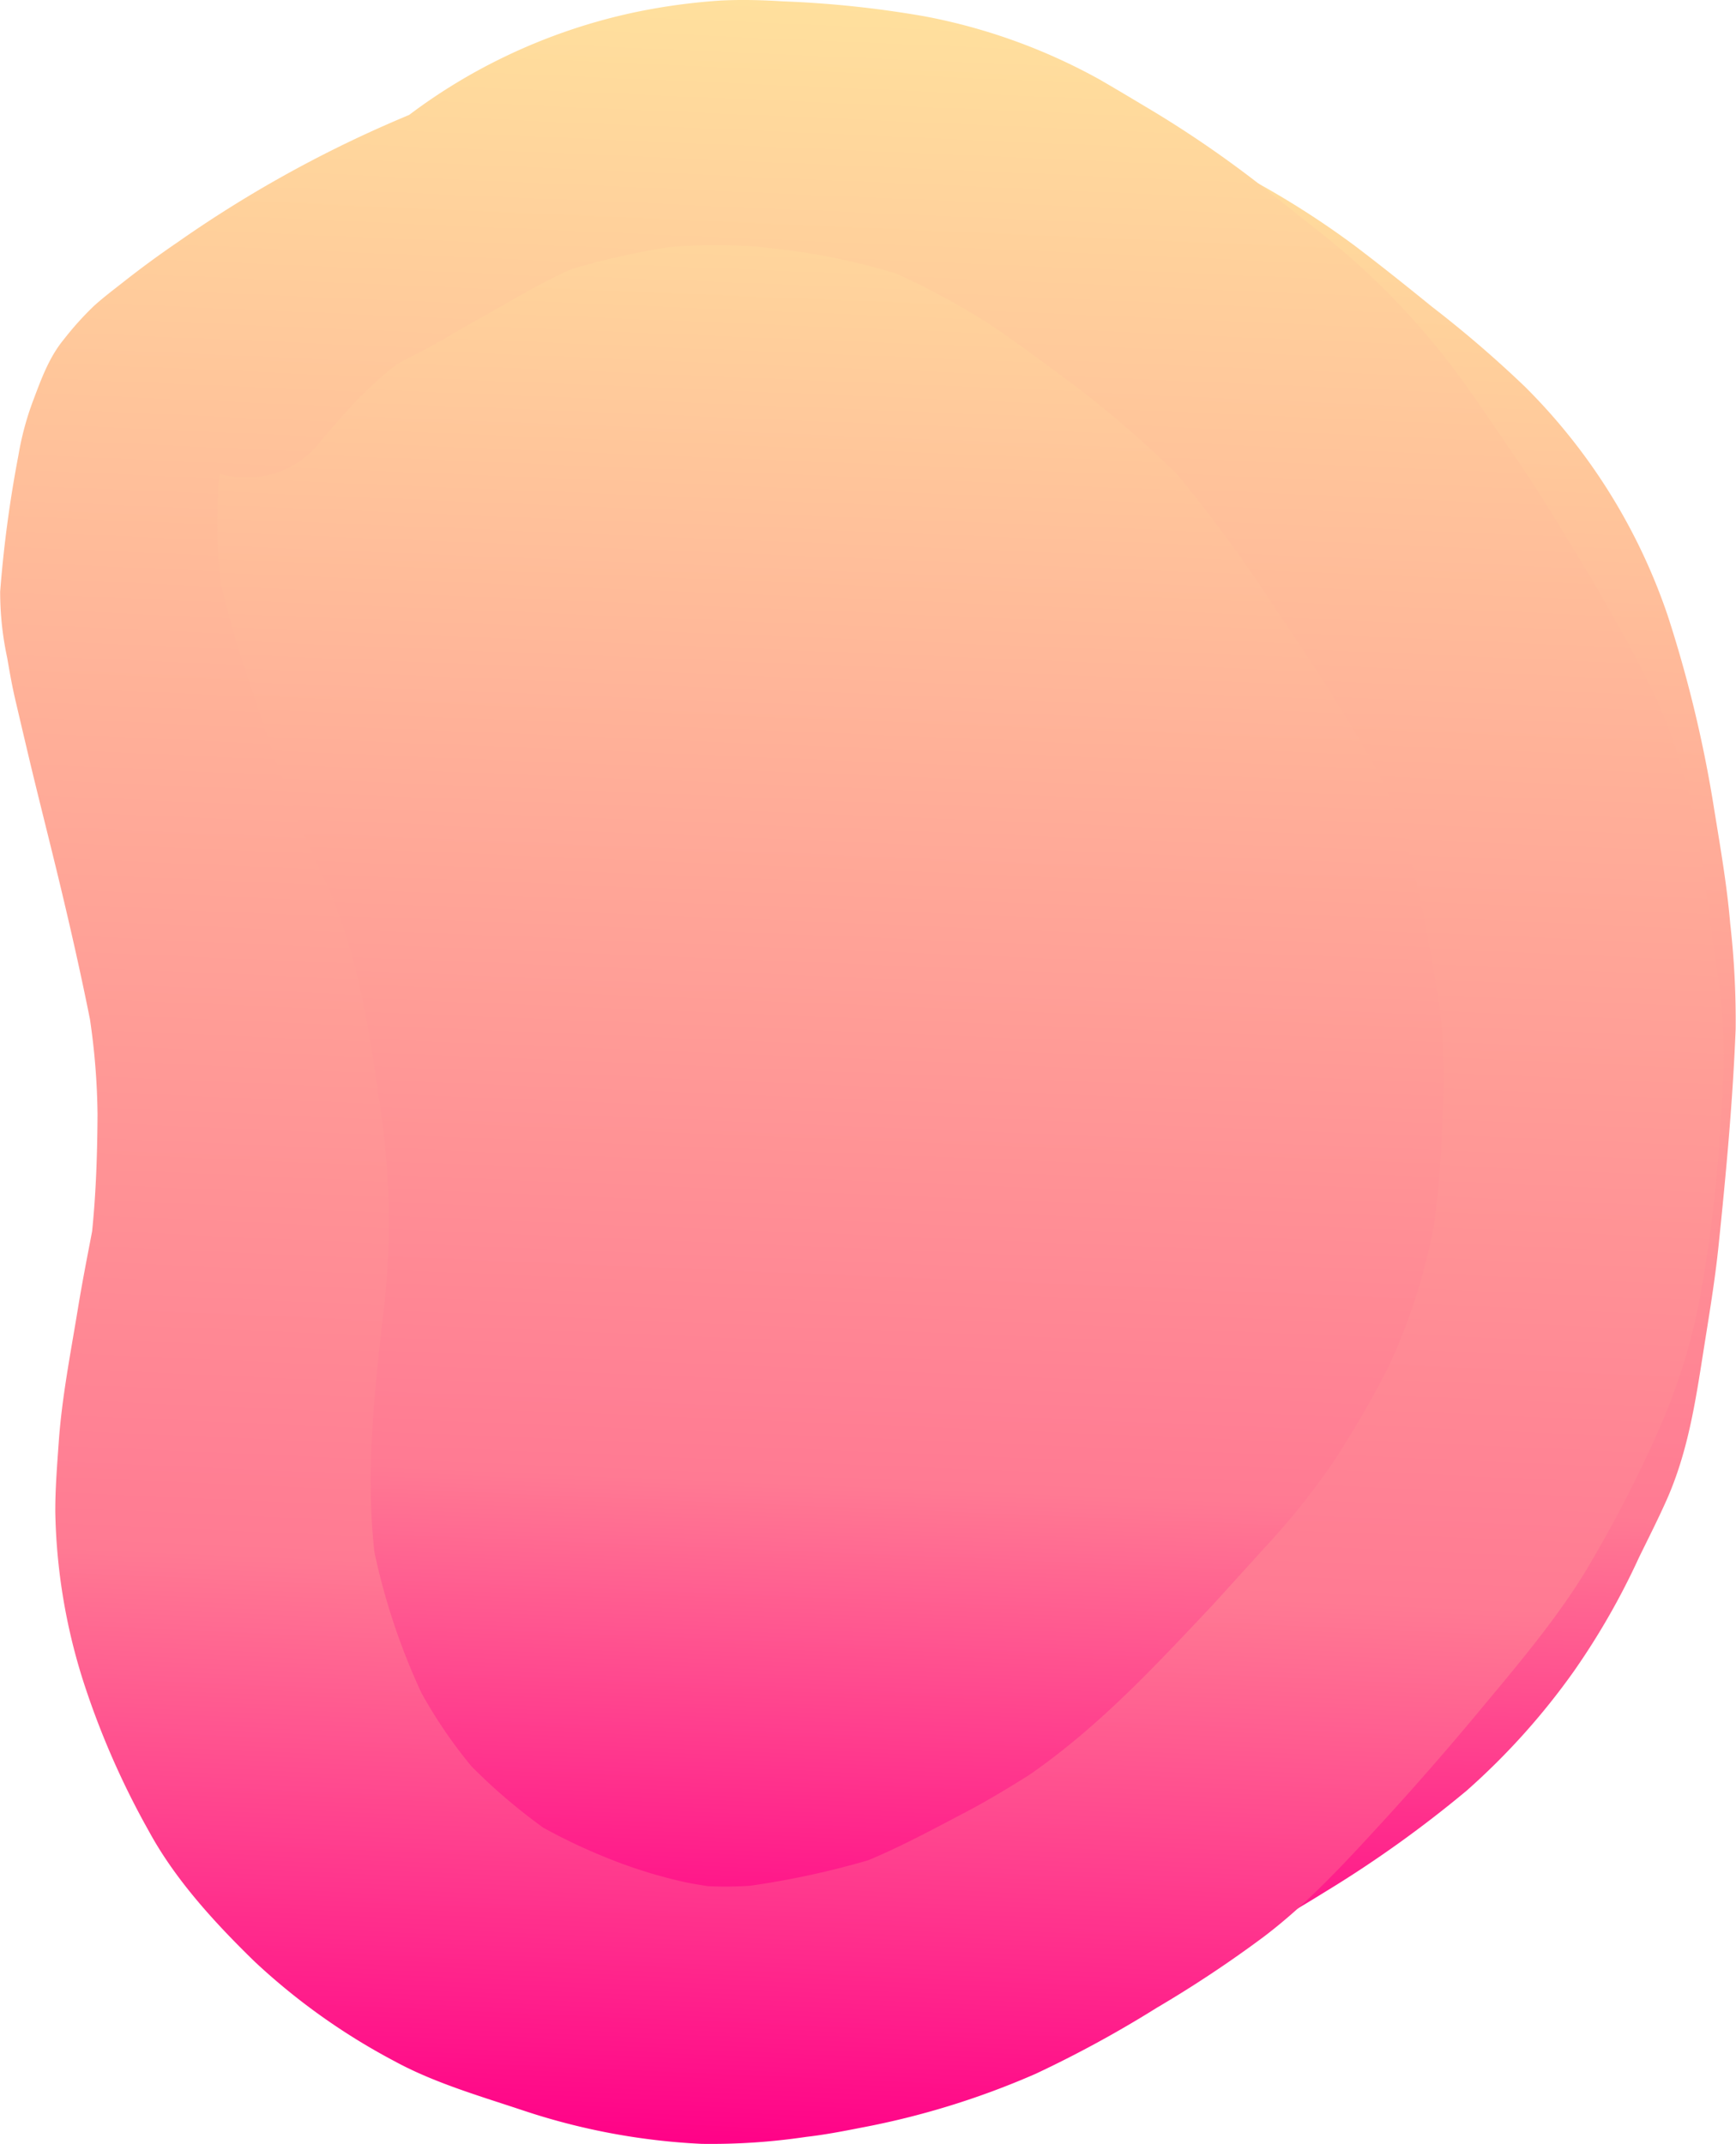 <svg xmlns="http://www.w3.org/2000/svg" xmlns:xlink="http://www.w3.org/1999/xlink" width="240.282" height="296.735" viewBox="0 0 240.282 296.735">
  <defs>
    <linearGradient id="linear-gradient" x1="0.5" x2="0.465" y2="1" gradientUnits="objectBoundingBox">
      <stop offset="0" stop-color="#ffe19d"/>
      <stop offset="0.734" stop-color="#ff7a93"/>
      <stop offset="1" stop-color="#f08"/>
    </linearGradient>
  </defs>
  <g id="shape1" transform="translate(-151.221 -184)">
    <path id="Path_2" data-name="Path 2" d="M245.627,196.065a115.109,115.109,0,0,0-22.12,2.248,89.294,89.294,0,0,0-12.826,3.937,86.677,86.677,0,0,0-9.936,4.254,130,130,0,0,0-12.984,8.289,48.274,48.274,0,0,0-10.478,10.282,36.3,36.3,0,0,0-5.138,10.416,79.438,79.438,0,0,0-2.732,11.742q-.192,1.042-.377,2.088-.439,1.346-.806,2.692a63.676,63.676,0,0,0-1.881,10.071,71.58,71.58,0,0,0-1.45,12.578c-.233,7.32.874,14.76,2.115,21.989a165.576,165.576,0,0,0,5.239,21.583c3.331,10.591,8.17,20.852,12.793,31.079,3.923,8.7,7.629,17.469,11.568,26.158.584,1.286,1.144,2.582,1.722,3.872q1.239,4.947,2.326,9.92c1.966,9.166,2.957,18.466,5.239,27.583a80.4,80.4,0,0,0,4.347,11.974,57.072,57.072,0,0,0,4.523,8.43c.666,1,1.341,1.979,2.074,2.954a33.06,33.06,0,0,0,3.931,4.31c2.79,2.611,7.112,4.008,10.819,5.306,3.06,1.077,6.218,1.979,9.414,2.79l.222.144a47.807,47.807,0,0,0,9.32,4.457,62.289,62.289,0,0,0,13.975,3.495c4.323.569,8.67.912,13.034,1.053a91.99,91.99,0,0,0,11.211-.583c4.53-.414,9.02-.961,13.484-1.7,1.8-.3,3.589-.611,5.388-.92a45.423,45.423,0,0,0,8.329-2.632,71.771,71.771,0,0,0,9.345-4.646c3.131-1.727,6.188-3.53,9.2-5.4a162.388,162.388,0,0,0,19.7-14.073,96.648,96.648,0,0,0,14.842-16.522,100.388,100.388,0,0,0,9-15.715c1.291-2.639,2.624-5.264,3.815-7.931,2.956-6.625,4-13.539,5.1-20.515.766-4.864,1.6-9.763,2.107-14.655,1.041-10.016,1.974-20,2.374-30.054a118.6,118.6,0,0,0-.75-14.571c-.449-5.306-1.366-10.584-2.223-15.848a174.991,174.991,0,0,0-6.43-26.8,81.5,81.5,0,0,0-19.814-31.731A159.592,159.592,0,0,0,349.362,226.4c-3.515-2.857-7.063-5.693-10.694-8.444a121.058,121.058,0,0,0-21.313-12.641,109.318,109.318,0,0,0-21.838-7.692,103.134,103.134,0,0,0-13.326-1.951c-4.714-.47-9.428-.814-14.159-.983q-1.7-.062-3.408-.06a145.473,145.473,0,0,0-19,1.434Z" fill="url(#linear-gradient)"/>
    <path id="Path_3" data-name="Path 3" d="M250.938,184.077a85.43,85.43,0,0,0-12.043,1.664,79.736,79.736,0,0,0-18.115,6.253,78.178,78.178,0,0,0-12.937,7.917,168.49,168.49,0,0,0-32.088,17.645c-2.548,1.734-5.005,3.545-7.4,5.426-1.4,1.1-2.79,2.148-4.1,3.327A42.815,42.815,0,0,0,160.031,231c-1.982,2.4-3.09,5.426-4.131,8.191a40.656,40.656,0,0,0-2.124,7.791,170.215,170.215,0,0,0-2.532,18.88,43.191,43.191,0,0,0,.975,9.18c.349,2.036.708,4.078,1.191,6.093q.912,3.9,1.832,7.783c.974,4.1,2.007,8.191,3.015,12.283,1.96,7.924,3.818,15.871,5.415,23.855a96.13,96.13,0,0,1,1.048,13.148c-.03,5.443-.2,10.8-.751,16.208-.679,3.542-1.374,7.082-1.956,10.631-1.008,6.162-2.232,12.353-2.665,18.571-.225,3.194-.483,6.373-.475,9.581a81.85,81.85,0,0,0,3.773,23.147,113.454,113.454,0,0,0,9.187,21.078c3.6,6.625,8.97,12.521,14.591,18a89.289,89.289,0,0,0,19.439,13.841c5.447,2.969,11.727,4.787,17.732,6.787a91.839,91.839,0,0,0,24.745,4.633,89.479,89.479,0,0,0,14.491-.969c2.541-.288,5.048-.772,7.546-1.263a111.938,111.938,0,0,0,24.2-7.468,159.381,159.381,0,0,0,16.741-9.124,164.338,164.338,0,0,0,14.866-9.869c6.114-4.646,11.2-10.212,16.225-15.679q6.783-7.392,13.142-15.027c5.3-6.373,10.669-12.634,14.95-19.547a178.656,178.656,0,0,0,10.328-19.9,83.061,83.061,0,0,0,5.971-19.9,190.668,190.668,0,0,0,2.466-20.916c.241-3.551.491-7.1.574-10.654a83.1,83.1,0,0,0-1.174-13.532c-1.5-10.528-2.474-21.267-6.272-31.423-2.515-6.717-6.2-13.167-9.836-19.5-1.5-2.6-3.106-5.173-4.655-7.755-2.332-3.889-4.781-7.763-7.38-11.525-3.473-5.047-6.8-10.2-10.76-14.985a103.945,103.945,0,0,0-15.575-15.294q-3.374-2.673-6.738-5.334a151.856,151.856,0,0,0-16.415-11.5c-2.541-1.517-5.064-3.04-7.629-4.521a80.809,80.809,0,0,0-24.1-8.717,145.028,145.028,0,0,0-19.7-2.091c-1.851-.117-3.682-.19-5.518-.19q-1.57,0-3.152.077Zm5.044,34.055q2.015.228,4.029.451a92.594,92.594,0,0,1,15.28,3.279,107.485,107.485,0,0,1,13.051,7.09c3.22,2.222,6.371,4.481,9.495,6.832a145.766,145.766,0,0,1,16.376,13.933,202.927,202.927,0,0,1,13.64,18.662c5.2,7.725,10.37,15.534,14.714,23.637,4.3,9.515,5.954,19.55,7.648,29.588a78.679,78.679,0,0,1,.825,13.754c-.1,2.288-.208,4.576-.308,6.864-.171,3.806-.538,7.635-1.051,11.429a82.724,82.724,0,0,1-6.334,19.615,141.281,141.281,0,0,1-7.673,13.2,101.432,101.432,0,0,1-9.428,11.728q-3.561,3.93-7.121,7.855c-7.875,8.333-15.626,16.772-25.423,23.563-2.918,1.837-5.906,3.638-8.975,5.248-4.4,2.3-8.718,4.654-13.347,6.578a116.872,116.872,0,0,1-16.34,3.526,53.272,53.272,0,0,1-5.807.058c-1.015-.152-2.026-.322-3.034-.519a66.34,66.34,0,0,1-8.38-2.41,79.894,79.894,0,0,1-11.388-5.158,78.8,78.8,0,0,1-9.951-8.5,65.949,65.949,0,0,1-6.94-10.181,91.268,91.268,0,0,1-6.493-19.442c-1.248-11.07,0-22.26,1.251-33.3a107.194,107.194,0,0,0,.749-14.157,115.537,115.537,0,0,0-1.191-14.079c-1.557-10.907-3.165-22-8.037-32.279-4.256-8.963-7.379-18.333-10.419-27.625a118.373,118.373,0,0,1-3.657-12.877,80.325,80.325,0,0,1-.154-14.923,13.978,13.978,0,0,0,6.859.153,12.436,12.436,0,0,0,7.055-4.569c1.2-1.461,2.475-2.87,3.733-4.29a58.321,58.321,0,0,1,6.87-6.442c1.314-.725,2.682-1.383,4.013-2.091,2.341-1.243,4.581-2.646,6.9-3.924,4.4-2.434,8.6-5.051,13.238-7.149a106.392,106.392,0,0,1,13.47-3.046,73.018,73.018,0,0,1,12.259-.073Zm-57.427,23.456q-.429.467-.862.934.429-.467.862-.934Z" fill="url(#linear-gradient)"/>
  </g>
</svg>
